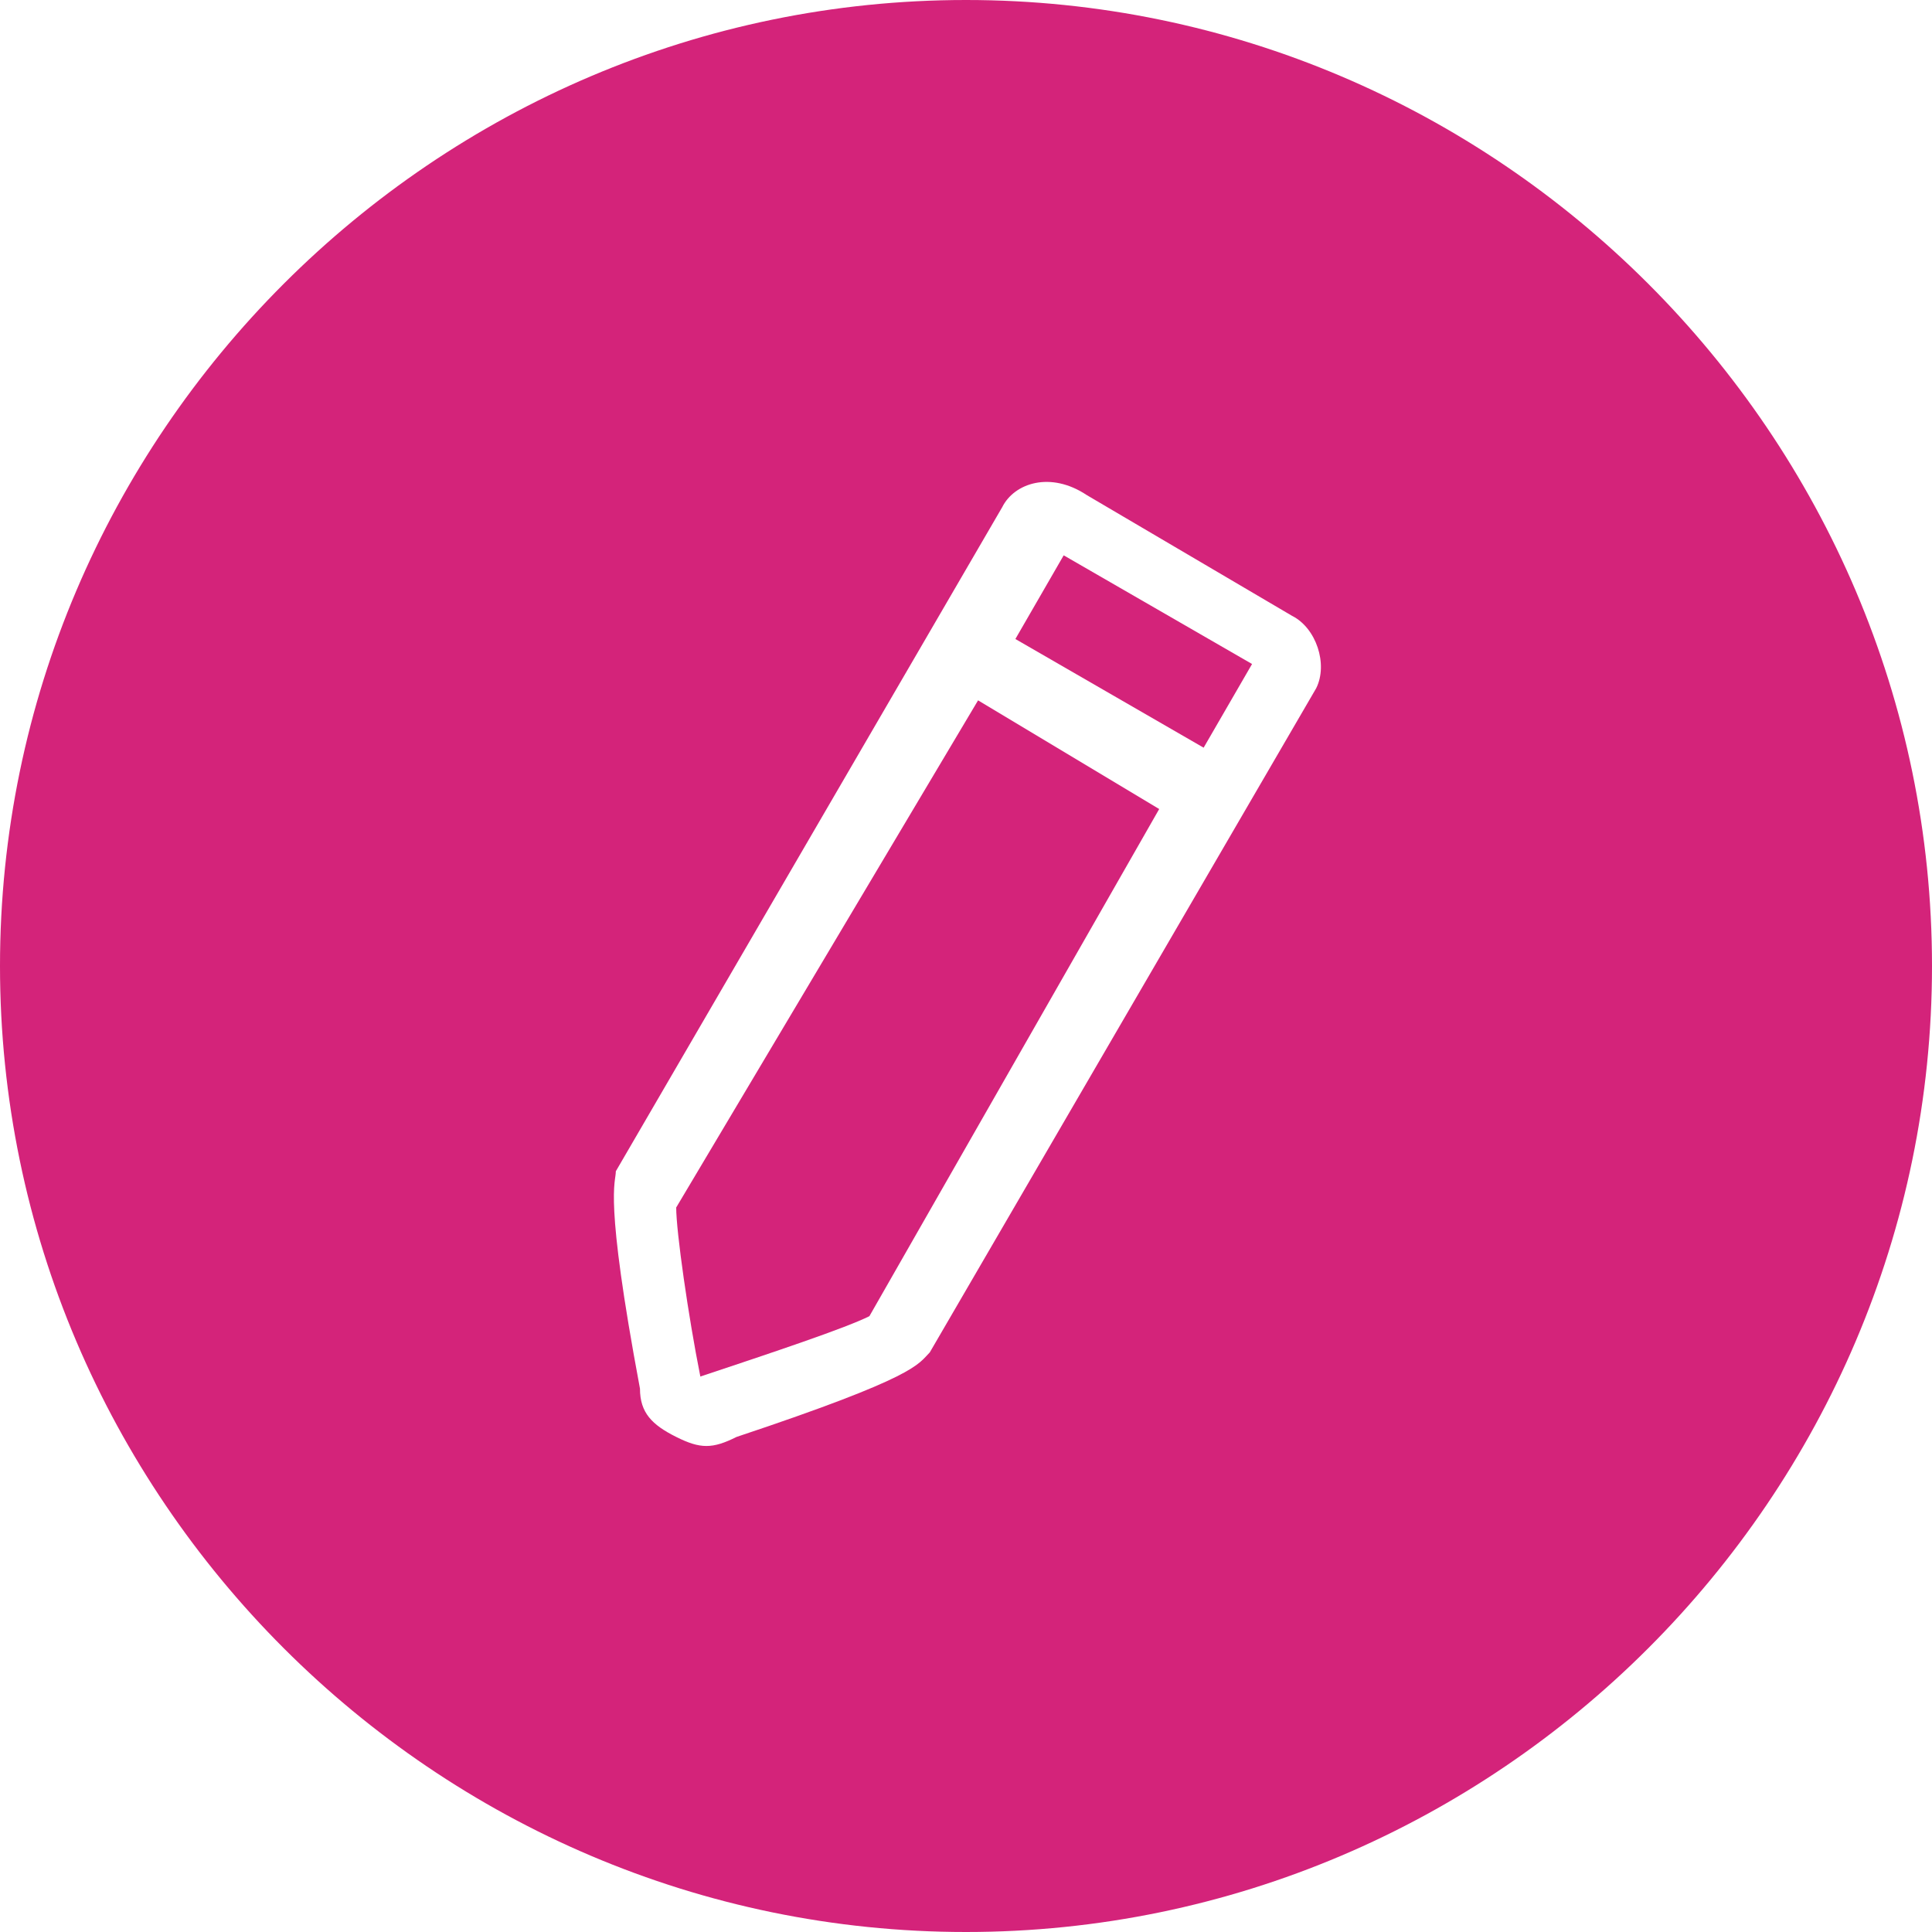 <?xml version="1.0" standalone="no"?><!DOCTYPE svg PUBLIC "-//W3C//DTD SVG 1.1//EN" "http://www.w3.org/Graphics/SVG/1.1/DTD/svg11.dtd"><svg t="1518144275913" class="icon" style="" viewBox="0 0 1024 1024" version="1.1" xmlns="http://www.w3.org/2000/svg" p-id="1965" xmlns:xlink="http://www.w3.org/1999/xlink" width="200" height="200"><defs><style type="text/css"></style></defs><path d="M358.4 640c0 12.8 6.4 57.6 12.8 89.6 38.4-12.8 76.8-25.6 89.6-32l153.6-268.8-96-57.6L358.4 640zM637.952 396.288l-99.776-57.6 25.6-44.352 99.84 57.6z" p-id="1966" fill="#d4237a"></path><path d="M512 0C230.4 0 0 230.4 0 512s230.4 512 512 512 512-230.4 512-512-230.4-512-512-512z m185.6 364.8l-204.8 352c-6.4 6.4-6.4 12.8-102.4 44.8-12.8 6.4-19.2 6.4-32 0s-19.2-12.8-19.2-25.6c-19.2-102.4-12.8-108.8-12.8-115.2l204.8-352c6.4-12.8 25.6-19.2 44.8-6.4l108.8 64c12.8 6.4 19.2 25.6 12.8 38.4z" p-id="1967" fill="#d4237a"></path></svg>